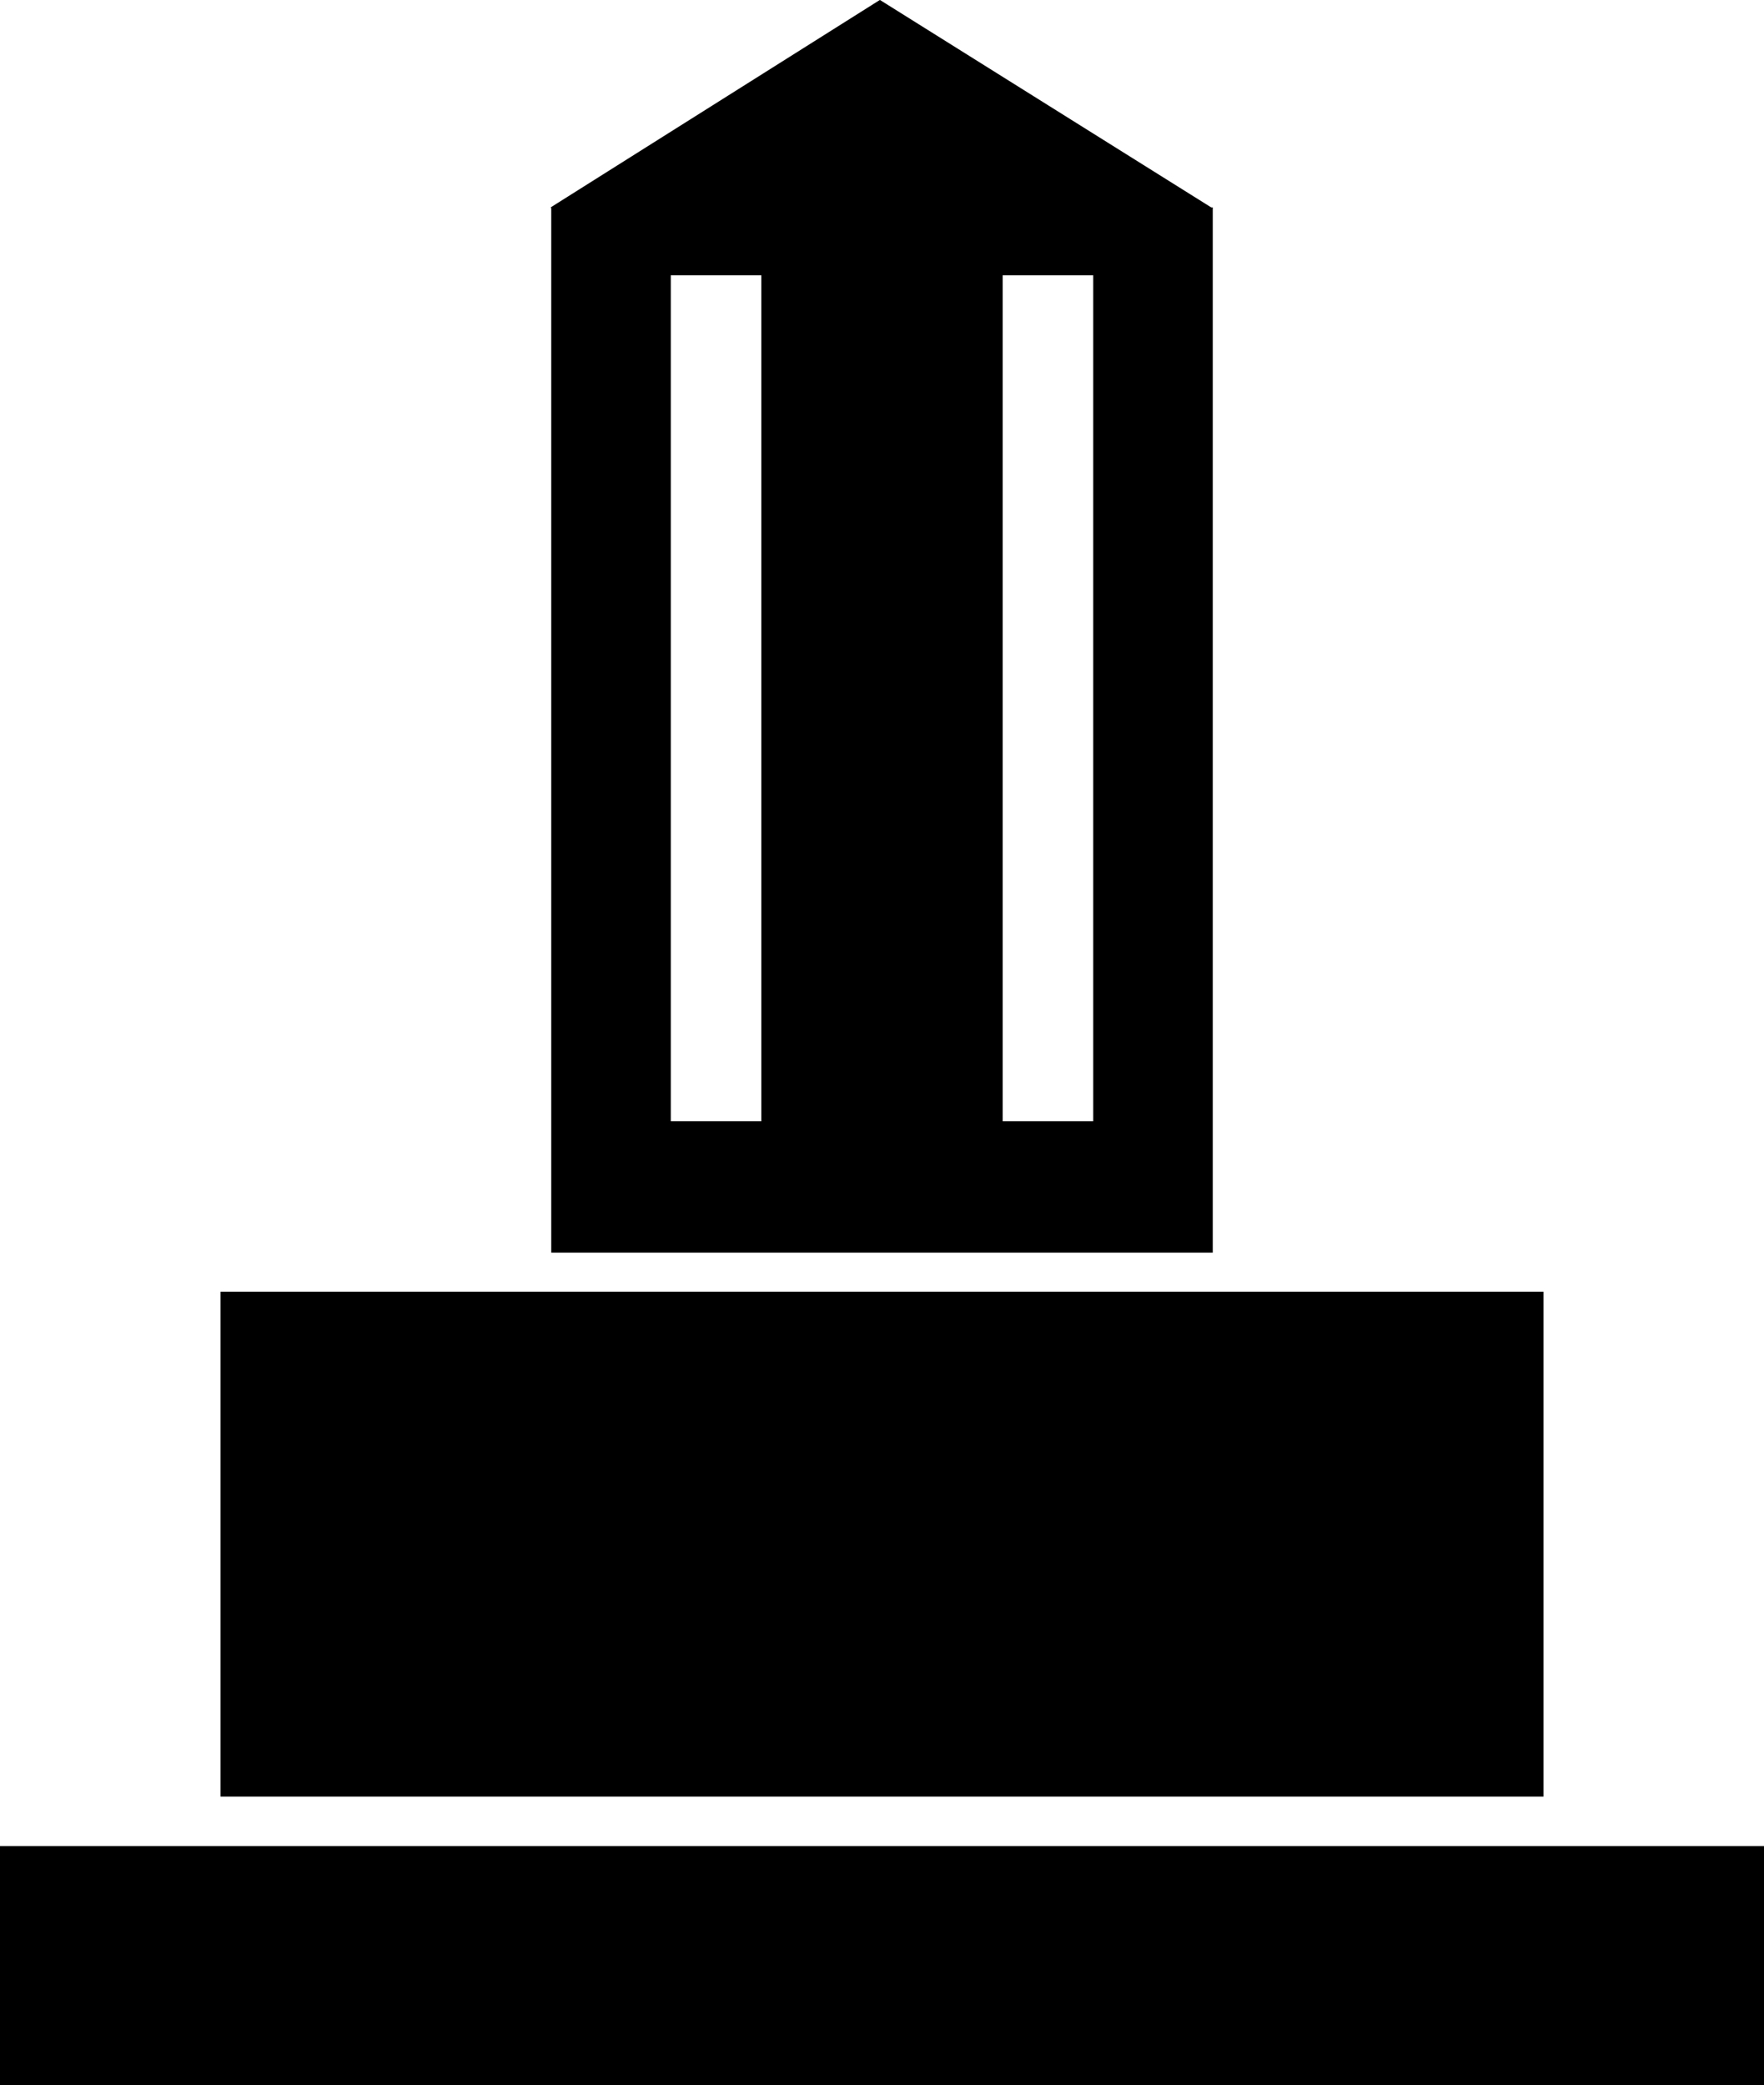 <?xml version="1.0" encoding="UTF-8" standalone="no"?>
<!-- Created with Inkscape (http://www.inkscape.org/) -->

<svg
   xmlns:osb="http://www.openswatchbook.org/uri/2009/osb"
   xmlns:dc="http://purl.org/dc/elements/1.1/"
   xmlns:cc="http://creativecommons.org/ns#"
   xmlns:rdf="http://www.w3.org/1999/02/22-rdf-syntax-ns#"
   xmlns:svg="http://www.w3.org/2000/svg"
   xmlns="http://www.w3.org/2000/svg"
   xmlns:sodipodi="http://sodipodi.sourceforge.net/DTD/sodipodi-0.dtd"
   xmlns:inkscape="http://www.inkscape.org/namespaces/inkscape"
   width="114.25mm"
   height="135.06mm"
   viewBox="0 0 114.25 135.06"
   version="1.1"
   id="svg1039"
   inkscape:version="0.92.4 (5da689c313, 2019-01-14)"
   sodipodi:docname="naked_monument.svg">
  <defs
     id="defs1033">
    <linearGradient
       id="linearGradient913"
       osb:paint="solid">
      <stop
         style="stop-color:#000000;stop-opacity:1;"
         offset="0"
         id="stop911" />
    </linearGradient>
  </defs>
  <sodipodi:namedview
     id="base"
     pagecolor="#ffffff"
     bordercolor="#666666"
     borderopacity="1.0"
     inkscape:pageopacity="0.0"
     inkscape:pageshadow="2"
     inkscape:zoom="0.35"
     inkscape:cx="-106.67109"
     inkscape:cy="274.72209"
     inkscape:document-units="mm"
     inkscape:current-layer="layer1"
     showgrid="false"
     inkscape:pagecheckerboard="true"
     borderlayer="false"
     fit-margin-top="0"
     fit-margin-left="0"
     fit-margin-right="0"
     fit-margin-bottom="0"
     inkscape:window-width="1920"
     inkscape:window-height="986"
     inkscape:window-x="-11"
     inkscape:window-y="-11"
     inkscape:window-maximized="1" />
  <g
     inkscape:label="Layer 1"
     inkscape:groupmode="layer"
     id="layer1"
     transform="translate(368.368,-32.945)">
    <g
       style="fill:#000000;fill-opacity:1"
       id="g919-6"
       transform="matrix(0.777,0,0,0.777,-96.796,-0.124)" />
    <rect
       y="152.515"
       x="-368.368"
       height="15.49"
       width="114.25"
       id="rect815"
       style="display:inline;opacity:1;fill:#000000;fill-opacity:1;fill-rule:evenodd;stroke:none;stroke-width:0.001;stroke-miterlimit:4;stroke-dasharray:none;stroke-opacity:1"
       inkscape:export-filename="C:\Users\klint\Pictures\bauska_dizains\ikonas\report3\7.png"
       inkscape:export-xdpi="96"
       inkscape:export-ydpi="96" />
    <rect
       y="116.609"
       x="-354.087"
       height="32.701"
       width="85.688"
       id="rect817"
       style="display:inline;opacity:1;fill:#000000;fill-opacity:1;fill-rule:evenodd;stroke:none;stroke-width:0.001;stroke-miterlimit:4;stroke-dasharray:none;stroke-opacity:1"
       inkscape:export-filename="C:\Users\klint\Pictures\bauska_dizains\ikonas\report3\7.png"
       inkscape:export-xdpi="96"
       inkscape:export-ydpi="96" />
    <path
       inkscape:transform-center-y="-2.0569126"
       inkscape:transform-center-x="-0.025860026"
       transform="matrix(0.389,0,0,0.141,-447.51,23.812)"
       d="m 405.132,160.077 -110.074,0.098 54.892,-95.431 z"
       inkscape:randomized="0.002"
       inkscape:rounded="-3.46945e-18"
       inkscape:flatsided="true"
       sodipodi:arg2="1.5707963"
       sodipodi:arg1="0.52359878"
       sodipodi:r2="31.780497"
       sodipodi:r1="63.560993"
       sodipodi:cy="128.26772"
       sodipodi:cx="350"
       sodipodi:sides="3"
       id="path821"
       style="opacity:1;fill:#000000;fill-opacity:1;fill-rule:evenodd;stroke:none;stroke-width:0.004;stroke-miterlimit:4;stroke-dasharray:none;stroke-opacity:1"
       sodipodi:type="star" />
    <path
       id="rect827-7"
       style="display:inline;opacity:1;fill:#000000;fill-opacity:1;fill-rule:evenodd;stroke:none;stroke-width:0.001;stroke-miterlimit:4;stroke-dasharray:none;stroke-opacity:1"
       d="m -303.425,50.776 h 5.863 V 105.565 h -5.863 z m -21.498,-1.6e-4 h 5.863 v 54.789 h -5.863 z m -7.742,-4.397 h 42.844 v 67.697 h -42.844 z"
       inkscape:connector-curvature="0" />
  </g>
</svg>
